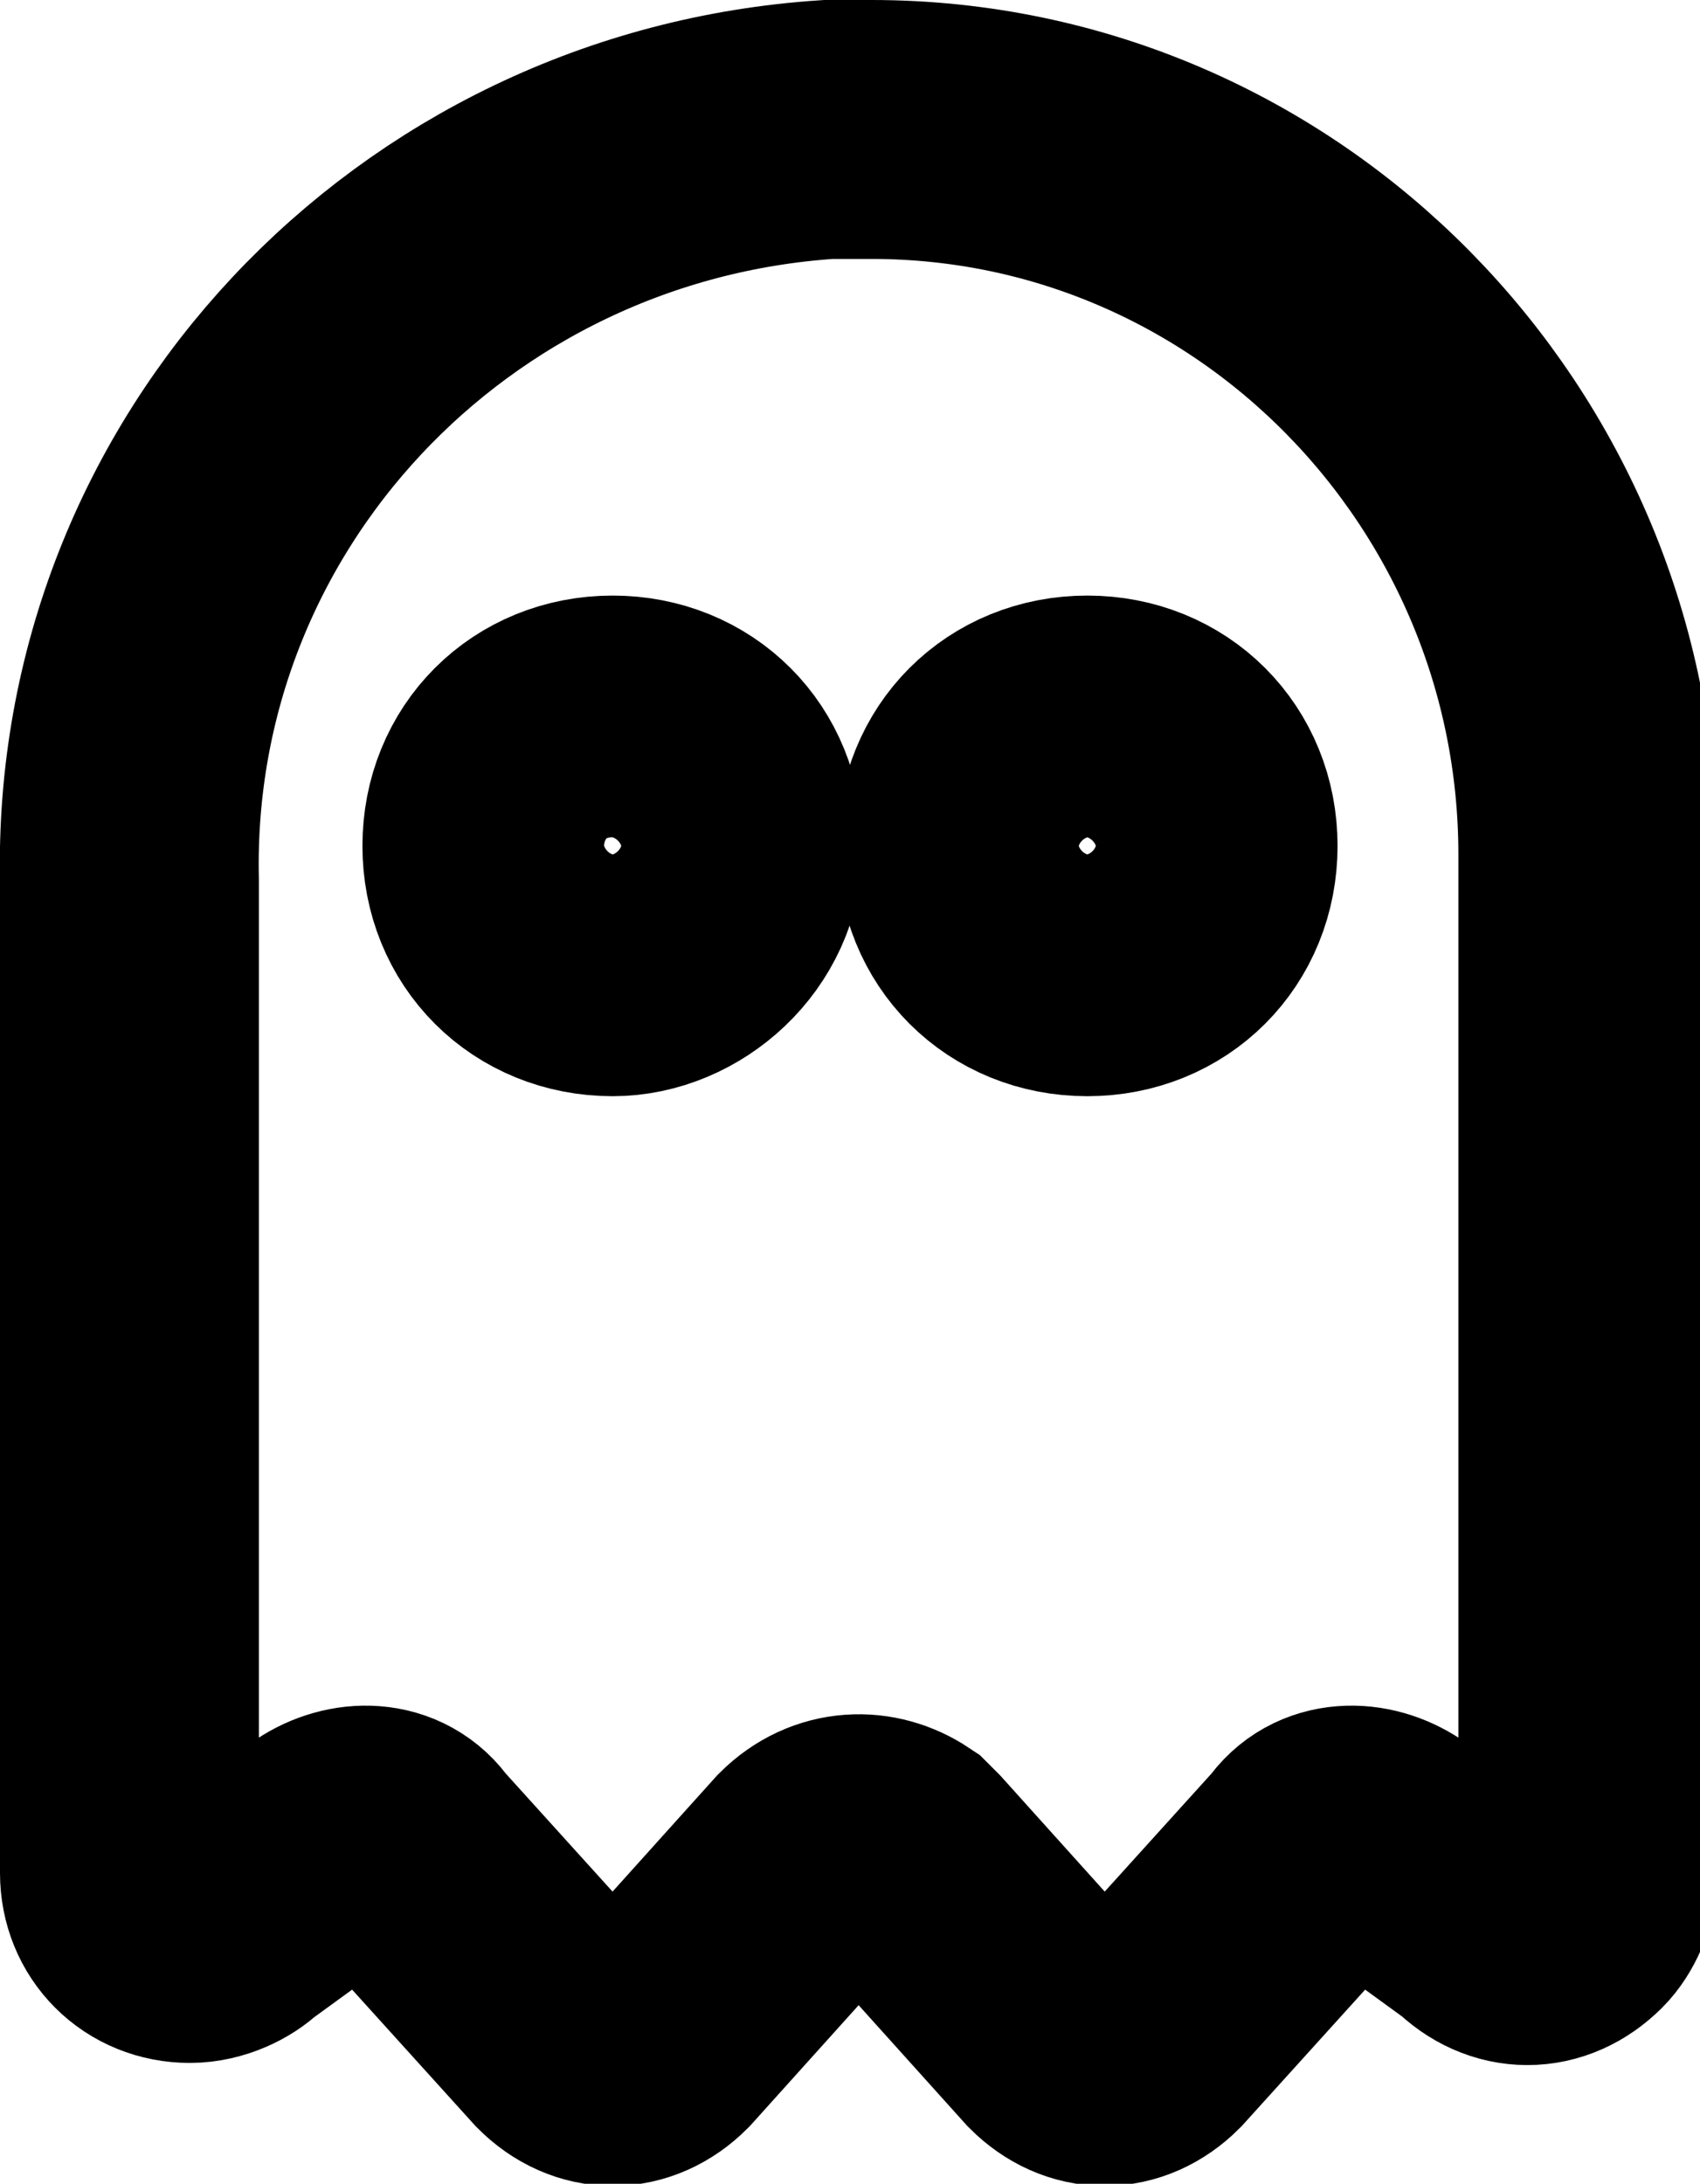 <?xml version="1.0" encoding="utf-8"?>
<!-- Generator: Adobe Illustrator 25.4.1, SVG Export Plug-In . SVG Version: 6.00 Build 0)  -->
<svg version="1.1" id="Layer_1" xmlns="http://www.w3.org/2000/svg" xmlns:xlink="http://www.w3.org/1999/xlink" x="0px" y="0px"
	 viewBox="0 0 19.7 25.3" style="enable-background:new 0 0 19.7 25.3;" xml:space="preserve">
<style type="text/css">
	.st0{fill:none;stroke:#000000;stroke-width:3;}
</style>
<path class="st0" d="M9.6,1.5C5,1.8,1.4,5.6,1.5,10.2v11.5c0,0.4,0.3,0.7,0.7,0.7c0.2,0,0.4-0.1,0.5-0.2l1.1-0.8
	c0.3-0.2,0.7-0.2,0.9,0.1l1.9,2.1c0.3,0.3,0.7,0.3,1,0l1.8-2c0.3-0.3,0.7-0.3,1-0.1c0,0,0,0,0.1,0.1l1.8,2c0.3,0.3,0.7,0.3,1,0
	l1.9-2.1c0.2-0.3,0.6-0.3,0.9-0.1l1.1,0.8c0.3,0.3,0.7,0.3,1,0c0.1-0.1,0.2-0.3,0.2-0.5V9.9c0-4.6-3.7-8.4-8.3-8.4
	C9.8,1.5,9.7,1.5,9.6,1.5z M7.1,11.2c-0.8,0-1.4-0.6-1.4-1.4s0.6-1.4,1.4-1.4s1.4,0.6,1.4,1.4S7.8,11.2,7.1,11.2L7.1,11.2z
	 M12.6,11.2c-0.8,0-1.4-0.6-1.4-1.4c0-0.8,0.6-1.4,1.4-1.4c0.8,0,1.4,0.6,1.4,1.4S13.4,11.2,12.6,11.2L12.6,11.2z"/>
</svg>
